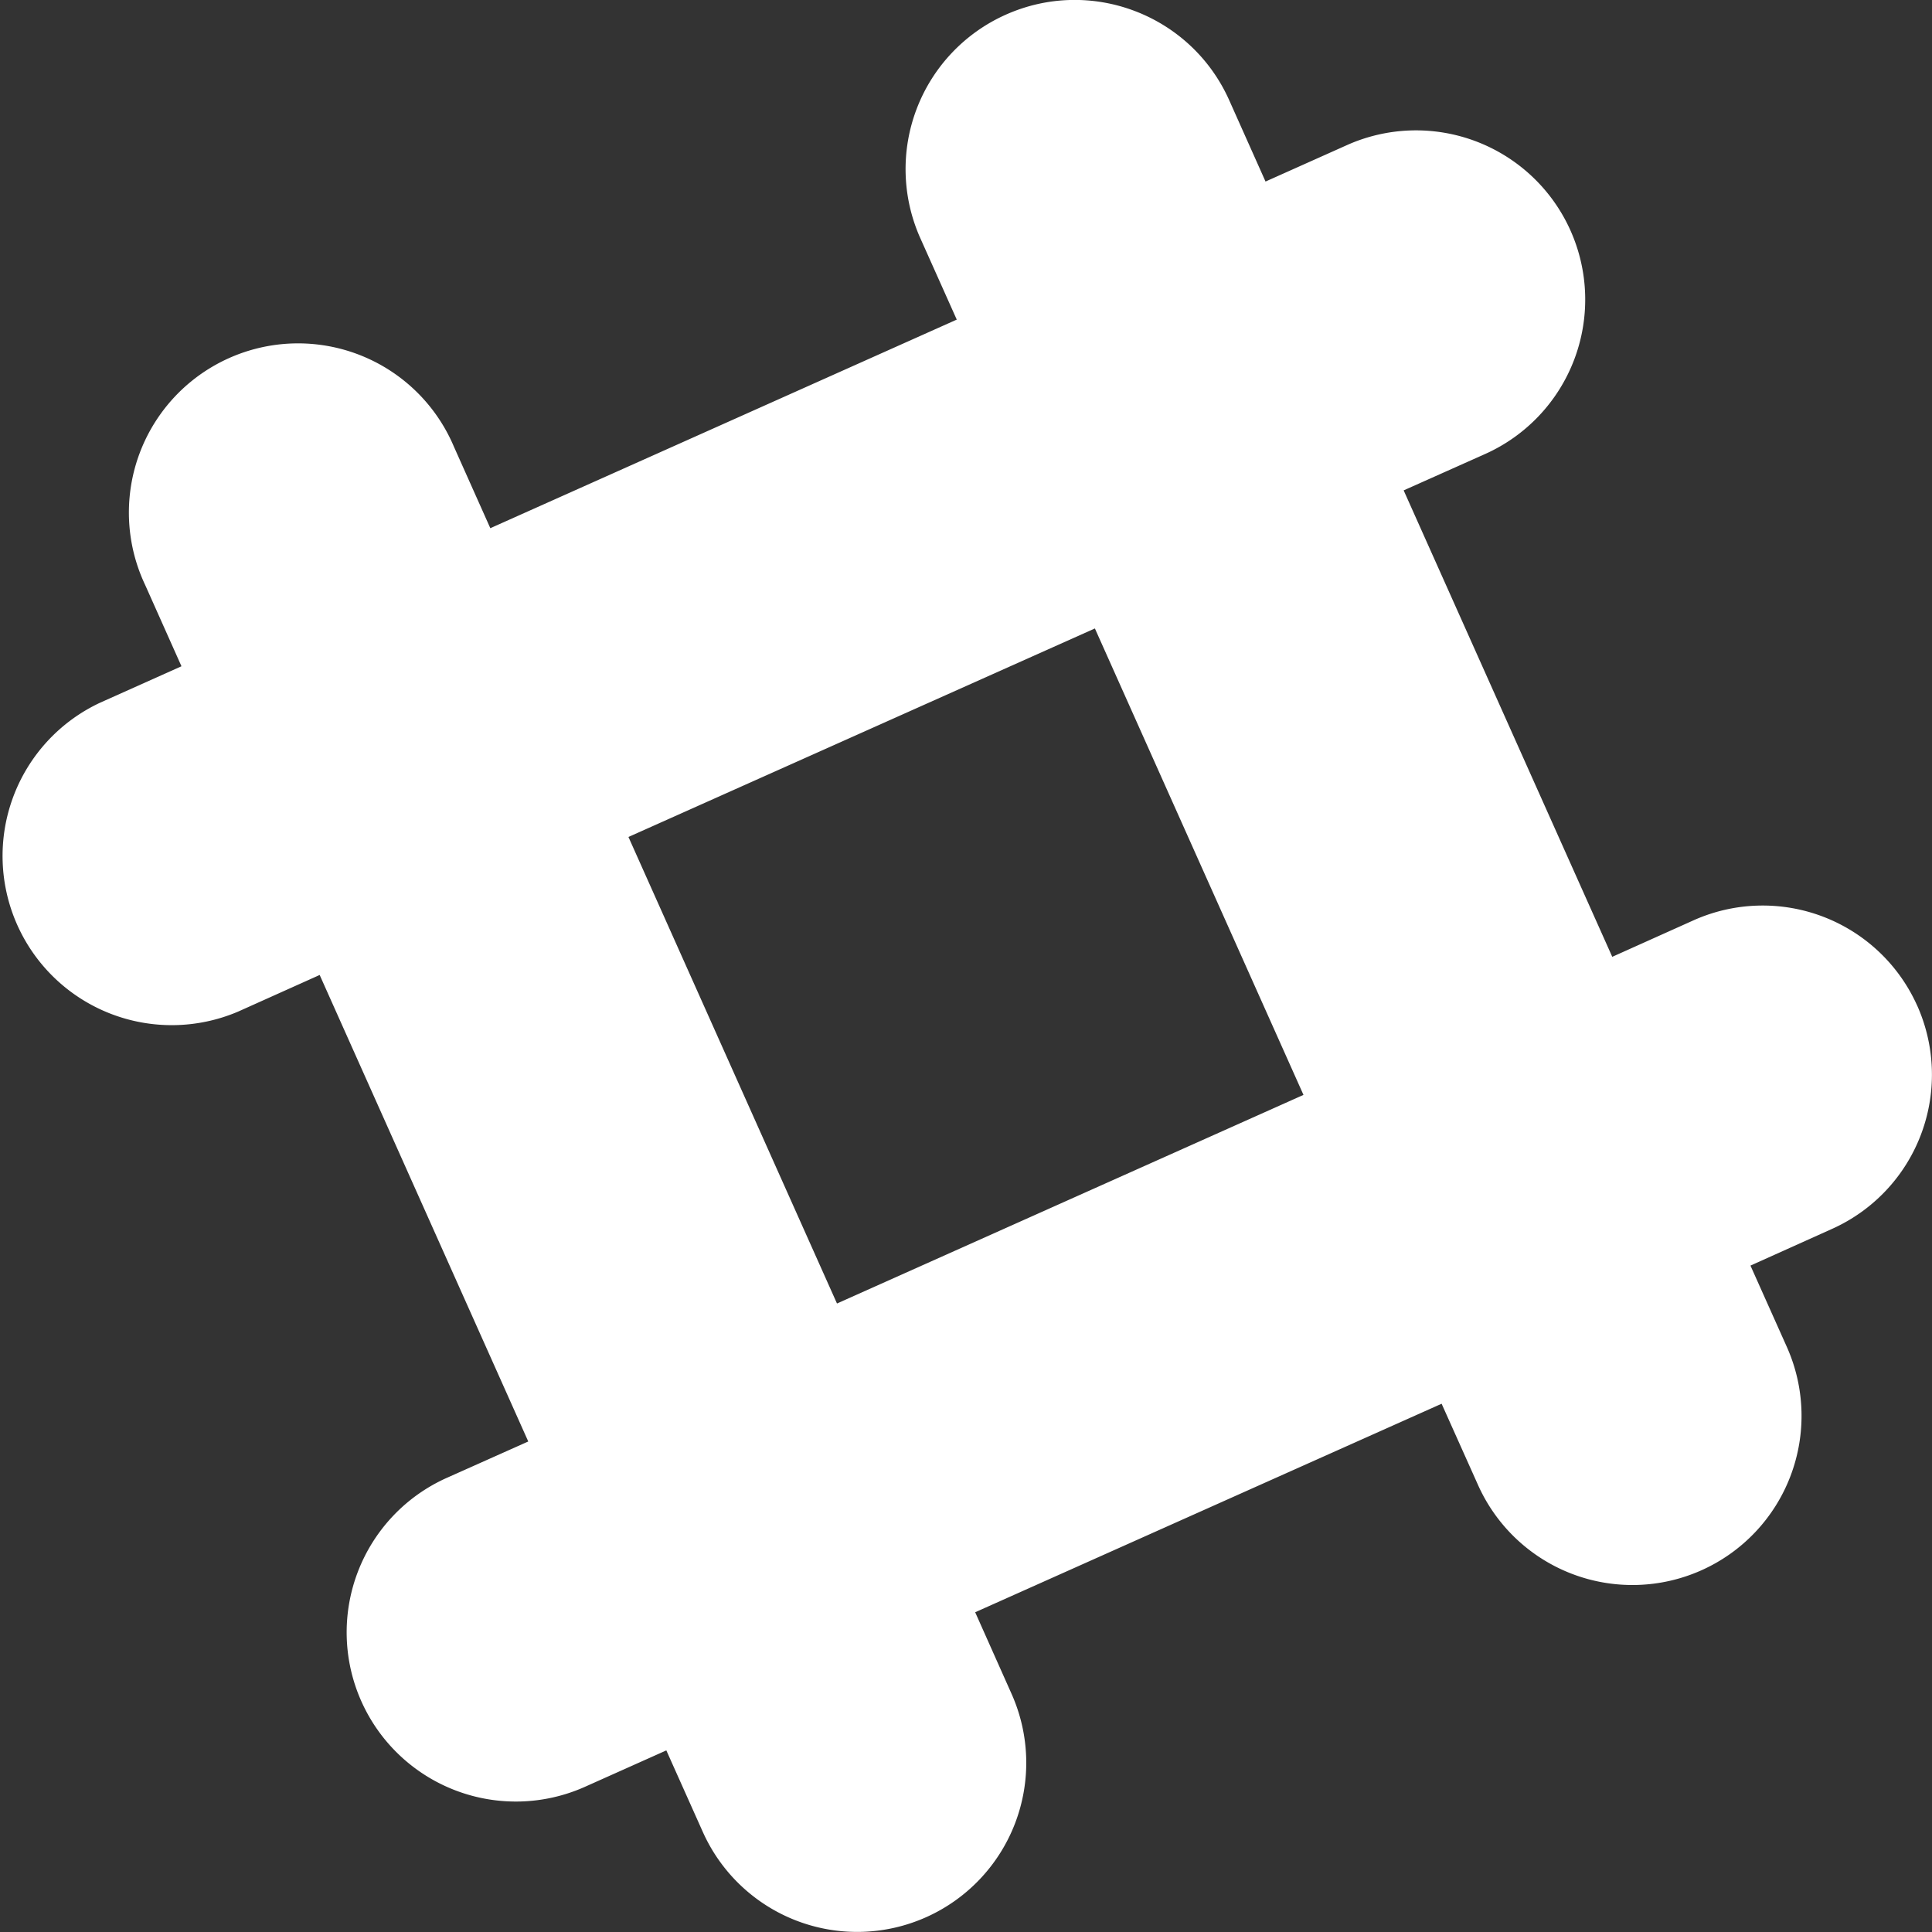 <svg width="28" height="28" viewBox="0 0 28 28" xmlns="http://www.w3.org/2000/svg"><rect x="0" y="0" width="28" height="28" fill="#333333" stroke="none"/><path d="M27.786 14.576a2.453 2.453 0 0 0-3.24-1.239l-1.18.53-3.023-6.76 1.18-.527a2.452 2.452 0 0 0-2.002-4.477l-1.18.528-.527-1.18C17.26.214 15.81-.34 14.574.214a2.451 2.451 0 0 0-1.236 3.238l.528 1.18-6.76 3.023-.527-1.18a2.452 2.452 0 1 0-4.476 2.001l.527 1.18-1.179.528a2.452 2.452 0 0 0 2.002 4.476l1.18-.53 3.023 6.761-1.18.527a2.452 2.452 0 0 0 2.001 4.478l1.18-.528.528 1.18a2.45 2.45 0 1 0 4.475-2l-.527-1.182 6.76-3.022.527 1.176a2.45 2.45 0 1 0 4.476-2l-.527-1.178 1.178-.53a2.45 2.45 0 0 0 1.239-3.237zM12.13 18.891L9.108 12.13l6.76-3.022 3.023 6.76-6.76 3.023z" fill-rule="nonzero" fill="#FFF"/></svg>